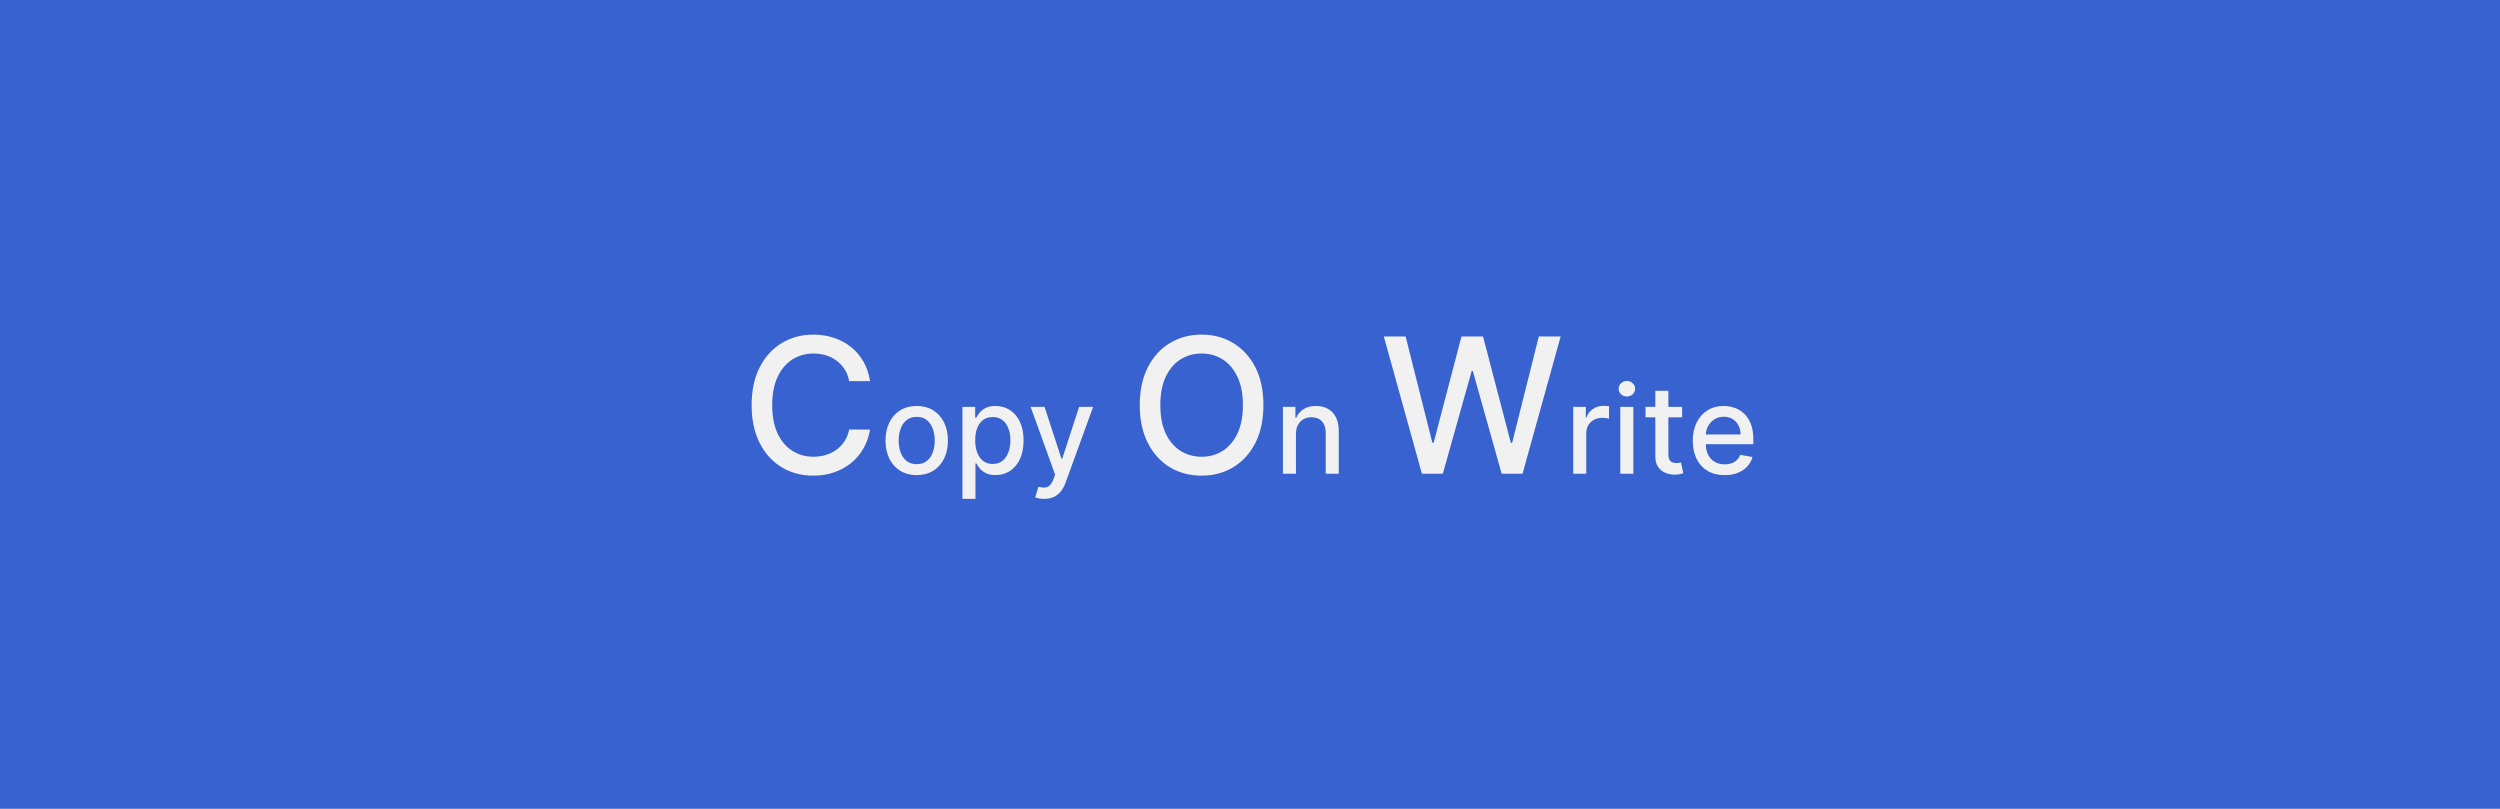 <svg width="2649" height="857" viewBox="0 0 2649 857" fill="none" xmlns="http://www.w3.org/2000/svg">
<rect width="2649" height="857" fill="#3862CF"/>
<path d="M921.915 403.847H899.756C898.903 399.112 897.317 394.945 894.997 391.347C892.677 387.748 889.836 384.694 886.474 382.185C883.113 379.675 879.348 377.781 875.182 376.503C871.063 375.224 866.683 374.585 862.043 374.585C853.662 374.585 846.157 376.692 839.528 380.906C832.947 385.12 827.739 391.299 823.903 399.443C820.116 407.587 818.222 417.53 818.222 429.273C818.222 441.11 820.116 451.1 823.903 459.244C827.739 467.388 832.971 473.544 839.599 477.71C846.228 481.877 853.686 483.96 861.972 483.96C866.564 483.96 870.92 483.345 875.04 482.114C879.206 480.835 882.971 478.965 886.332 476.503C889.694 474.041 892.535 471.034 894.855 467.483C897.223 463.884 898.856 459.765 899.756 455.125L921.915 455.196C920.731 462.346 918.435 468.927 915.026 474.94C911.664 480.906 907.331 486.067 902.028 490.423C896.773 494.732 890.759 498.07 883.989 500.438C877.218 502.805 869.831 503.989 861.83 503.989C849.235 503.989 838.013 501.006 828.165 495.04C818.316 489.027 810.551 480.433 804.869 469.259C799.235 458.084 796.418 444.756 796.418 429.273C796.418 413.742 799.259 400.414 804.94 389.287C810.622 378.113 818.387 369.543 828.236 363.577C838.084 357.563 849.282 354.557 861.83 354.557C869.547 354.557 876.744 355.67 883.42 357.895C890.144 360.073 896.181 363.293 901.531 367.554C906.882 371.768 911.309 376.929 914.812 383.037C918.316 389.098 920.684 396.034 921.915 403.847ZM971.343 503.431C964.695 503.431 958.894 501.908 953.939 498.861C948.984 495.814 945.137 491.551 942.398 486.073C939.659 480.595 938.289 474.193 938.289 466.869C938.289 459.513 939.659 453.081 942.398 447.572C945.137 442.063 948.984 437.785 953.939 434.738C958.894 431.691 964.695 430.168 971.343 430.168C977.991 430.168 983.792 431.691 988.747 434.738C993.702 437.785 997.549 442.063 1000.29 447.572C1003.03 453.081 1004.4 459.513 1004.4 466.869C1004.4 474.193 1003.03 480.595 1000.29 486.073C997.549 491.551 993.702 495.814 988.747 498.861C983.792 501.908 977.991 503.431 971.343 503.431ZM971.389 491.844C975.698 491.844 979.268 490.705 982.099 488.428C984.931 486.15 987.024 483.119 988.378 479.333C989.763 475.548 990.455 471.377 990.455 466.822C990.455 462.298 989.763 458.143 988.378 454.358C987.024 450.542 984.931 447.479 982.099 445.171C979.268 442.863 975.698 441.709 971.389 441.709C967.05 441.709 963.449 442.863 960.587 445.171C957.755 447.479 955.647 450.542 954.262 454.358C952.908 458.143 952.231 462.298 952.231 466.822C952.231 471.377 952.908 475.548 954.262 479.333C955.647 483.119 957.755 486.15 960.587 488.428C963.449 490.705 967.05 491.844 971.389 491.844ZM1019.8 528.591V431.091H1033.28V442.586H1034.44C1035.24 441.109 1036.39 439.401 1037.9 437.462C1039.41 435.523 1041.5 433.83 1044.18 432.384C1046.86 430.906 1050.4 430.168 1054.8 430.168C1060.52 430.168 1065.63 431.614 1070.12 434.507C1074.62 437.4 1078.14 441.57 1080.7 447.018C1083.28 452.465 1084.57 459.021 1084.57 466.684C1084.57 474.347 1083.3 480.918 1080.74 486.396C1078.19 491.844 1074.68 496.045 1070.22 498.999C1065.75 501.923 1060.66 503.385 1054.94 503.385C1050.63 503.385 1047.1 502.662 1044.36 501.215C1041.66 499.769 1039.53 498.076 1037.99 496.137C1036.45 494.198 1035.27 492.475 1034.44 490.967H1033.61V528.591H1019.8ZM1033.33 466.545C1033.33 471.531 1034.05 475.902 1035.5 479.656C1036.95 483.411 1039.04 486.35 1041.78 488.474C1044.52 490.567 1047.87 491.613 1051.84 491.613C1055.97 491.613 1059.41 490.52 1062.18 488.335C1064.95 486.119 1067.05 483.119 1068.46 479.333C1069.91 475.548 1070.63 471.285 1070.63 466.545C1070.63 461.867 1069.92 457.666 1068.51 453.942C1067.12 450.219 1065.03 447.279 1062.23 445.125C1059.46 442.971 1056 441.893 1051.84 441.893C1047.84 441.893 1044.46 442.924 1041.69 444.987C1038.95 447.049 1036.87 449.926 1035.45 453.619C1034.04 457.312 1033.33 461.621 1033.33 466.545ZM1106.35 528.591C1104.29 528.591 1102.41 528.422 1100.72 528.083C1099.03 527.775 1097.77 527.437 1096.93 527.067L1100.26 515.757C1102.78 516.434 1105.03 516.727 1107 516.634C1108.97 516.542 1110.71 515.803 1112.21 514.418C1113.75 513.033 1115.11 510.771 1116.28 507.632L1117.99 502.923L1092.04 431.091H1106.81L1124.77 486.119H1125.51L1143.47 431.091H1158.29L1129.06 511.464C1127.71 515.157 1125.99 518.281 1123.89 520.835C1121.8 523.42 1119.31 525.359 1116.42 526.652C1113.52 527.945 1110.17 528.591 1106.35 528.591ZM1338.71 429.273C1338.71 444.803 1335.87 458.155 1330.19 469.33C1324.51 480.456 1316.72 489.027 1306.83 495.04C1296.98 501.006 1285.78 503.989 1273.23 503.989C1260.64 503.989 1249.39 501.006 1239.5 495.04C1229.65 489.027 1221.88 480.433 1216.2 469.259C1210.52 458.084 1207.68 444.756 1207.68 429.273C1207.68 413.742 1210.52 400.414 1216.2 389.287C1221.88 378.113 1229.65 369.543 1239.5 363.577C1249.39 357.563 1260.64 354.557 1273.23 354.557C1285.78 354.557 1296.98 357.563 1306.83 363.577C1316.72 369.543 1324.51 378.113 1330.19 389.287C1335.87 400.414 1338.71 413.742 1338.71 429.273ZM1316.98 429.273C1316.98 417.436 1315.06 407.469 1311.23 399.372C1307.44 391.228 1302.23 385.073 1295.6 380.906C1289.02 376.692 1281.56 374.585 1273.23 374.585C1264.85 374.585 1257.37 376.692 1250.79 380.906C1244.21 385.073 1239 391.228 1235.16 399.372C1231.38 407.469 1229.48 417.436 1229.48 429.273C1229.48 441.11 1231.38 451.1 1235.16 459.244C1239 467.341 1244.21 473.496 1250.79 477.71C1257.37 481.877 1264.85 483.96 1273.23 483.96C1281.56 483.96 1289.02 481.877 1295.6 477.71C1302.23 473.496 1307.44 467.341 1311.23 459.244C1315.06 451.1 1316.98 441.11 1316.98 429.273ZM1373.18 459.898V502H1359.37V431.091H1372.62V442.632H1373.5C1375.13 438.877 1377.69 435.861 1381.16 433.584C1384.67 431.306 1389.09 430.168 1394.41 430.168C1399.25 430.168 1403.48 431.183 1407.11 433.214C1410.74 435.215 1413.56 438.2 1415.56 442.17C1417.56 446.141 1418.56 451.049 1418.56 456.897V502H1404.75V458.559C1404.75 453.419 1403.42 449.403 1400.74 446.51C1398.06 443.586 1394.38 442.124 1389.71 442.124C1386.5 442.124 1383.66 442.817 1381.16 444.202C1378.7 445.587 1376.75 447.618 1375.3 450.295C1373.89 452.942 1373.18 456.143 1373.18 459.898ZM1506.66 502L1466.31 356.545H1489.4L1517.74 469.188H1519.08L1548.56 356.545H1571.43L1600.9 469.259H1602.25L1630.52 356.545H1653.67L1613.26 502H1591.17L1560.56 393.051H1559.43L1528.81 502H1506.66ZM1666.98 502V431.091H1680.32V442.355H1681.06C1682.36 438.539 1684.63 435.538 1687.89 433.353C1691.19 431.137 1694.91 430.029 1699.07 430.029C1699.93 430.029 1700.94 430.06 1702.11 430.121C1703.31 430.183 1704.25 430.26 1704.93 430.352V443.555C1704.38 443.402 1703.39 443.232 1701.98 443.048C1700.56 442.832 1699.14 442.724 1697.73 442.724C1694.47 442.724 1691.56 443.417 1689 444.802C1686.48 446.156 1684.48 448.049 1683 450.48C1681.52 452.881 1680.79 455.62 1680.79 458.697V502H1666.98ZM1716.87 502V431.091H1730.68V502H1716.87ZM1723.85 420.15C1721.45 420.15 1719.38 419.35 1717.66 417.749C1715.97 416.118 1715.12 414.179 1715.12 411.933C1715.12 409.655 1715.97 407.716 1717.66 406.116C1719.38 404.485 1721.45 403.669 1723.85 403.669C1726.25 403.669 1728.29 404.485 1729.99 406.116C1731.71 407.716 1732.57 409.655 1732.57 411.933C1732.57 414.179 1731.71 416.118 1729.99 417.749C1728.29 419.35 1726.25 420.15 1723.85 420.15ZM1782.35 431.091V442.17H1743.62V431.091H1782.35ZM1754 414.102H1767.81V481.18C1767.81 483.857 1768.21 485.873 1769.01 487.227C1769.81 488.551 1770.84 489.459 1772.1 489.951C1773.39 490.413 1774.79 490.643 1776.3 490.643C1777.41 490.643 1778.38 490.567 1779.21 490.413C1780.04 490.259 1780.69 490.136 1781.15 490.043L1783.64 501.446C1782.84 501.754 1781.7 502.062 1780.22 502.369C1778.75 502.708 1776.9 502.893 1774.68 502.923C1771.05 502.985 1767.67 502.339 1764.53 500.984C1761.39 499.63 1758.85 497.537 1756.91 494.706C1754.97 491.875 1754 488.32 1754 484.042V414.102ZM1827.42 503.431C1820.43 503.431 1814.41 501.938 1809.37 498.953C1804.35 495.937 1800.47 491.705 1797.73 486.258C1795.02 480.78 1793.67 474.363 1793.67 467.007C1793.67 459.744 1795.02 453.342 1797.73 447.803C1800.47 442.263 1804.29 437.939 1809.18 434.83C1814.11 431.722 1819.86 430.168 1826.45 430.168C1830.45 430.168 1834.33 430.829 1838.08 432.153C1841.84 433.476 1845.21 435.554 1848.19 438.385C1851.18 441.216 1853.53 444.894 1855.25 449.418C1856.98 453.912 1857.84 459.375 1857.84 465.807V470.7H1801.47V460.359H1844.31C1844.31 456.728 1843.57 453.512 1842.1 450.711C1840.62 447.879 1838.54 445.648 1835.86 444.017C1833.22 442.386 1830.11 441.57 1826.54 441.57C1822.66 441.57 1819.28 442.524 1816.38 444.433C1813.52 446.31 1811.3 448.772 1809.74 451.819C1808.2 454.835 1807.43 458.113 1807.43 461.652V469.731C1807.43 474.47 1808.26 478.502 1809.92 481.826C1811.61 485.15 1813.97 487.689 1816.98 489.443C1820 491.167 1823.52 492.028 1827.55 492.028C1830.17 492.028 1832.56 491.659 1834.71 490.92C1836.86 490.151 1838.73 489.012 1840.3 487.504C1841.87 485.996 1843.07 484.134 1843.9 481.918L1856.96 484.273C1855.92 488.12 1854.04 491.49 1851.33 494.383C1848.65 497.245 1845.28 499.476 1841.22 501.077C1837.19 502.646 1832.59 503.431 1827.42 503.431Z" fill="#F1F1F1"/>
</svg>
